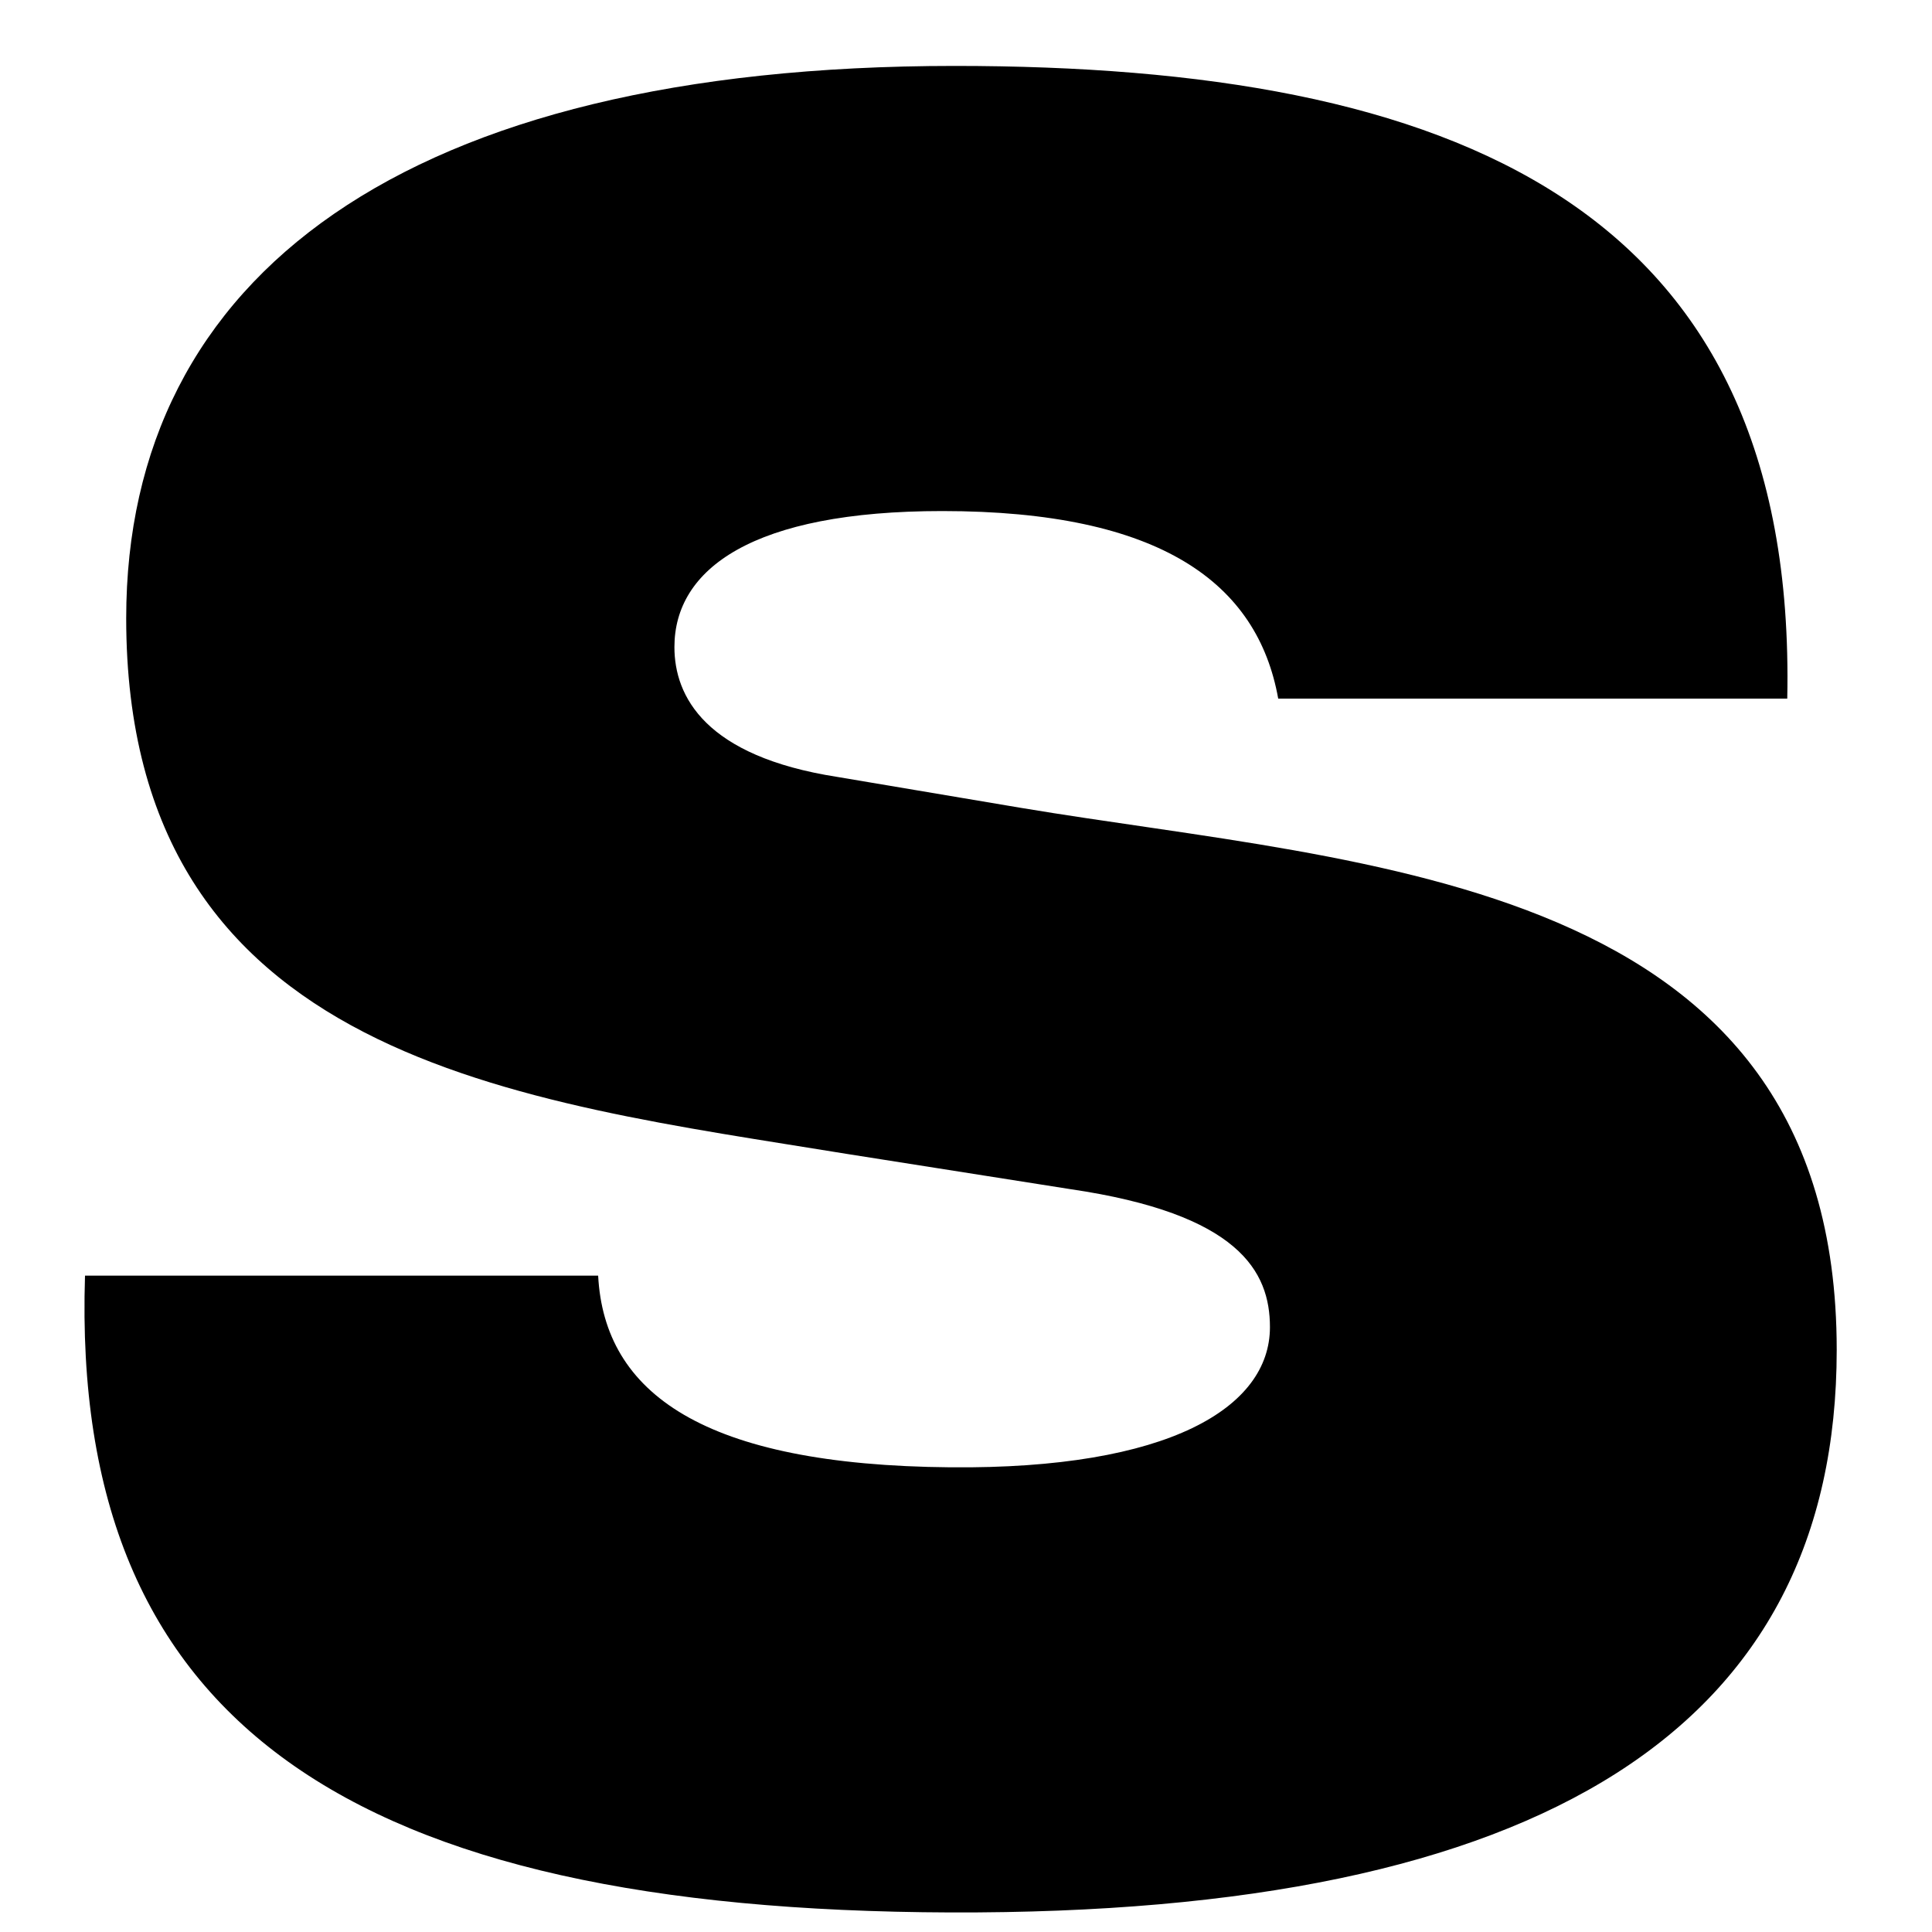 <svg xmlns="http://www.w3.org/2000/svg" viewBox="-0.7 0 25 25"><path d="M11.6 24.747C3.867 24.72.213 22.32.4 16.507h6.64c.08 1.52 1.36 2.453 4.56 2.48 2.827.026 4.133-.774 4.133-1.814 0-.72-.4-1.466-2.586-1.786l-2.88-.454C6.027 14.24.933 13.733.933 8c0-4.427 3.6-7.147 10.72-7.147C18.08.853 22.56 2.64 22.427 9.04H15.84c-.267-1.493-1.52-2.427-4.347-2.427-2.453 0-3.466.747-3.466 1.76 0 .64.4 1.414 2.106 1.68l2.374.4c4.453.747 10.56.88 10.56 7.014 0 4.88-3.787 7.306-11.467 7.28"/></svg>